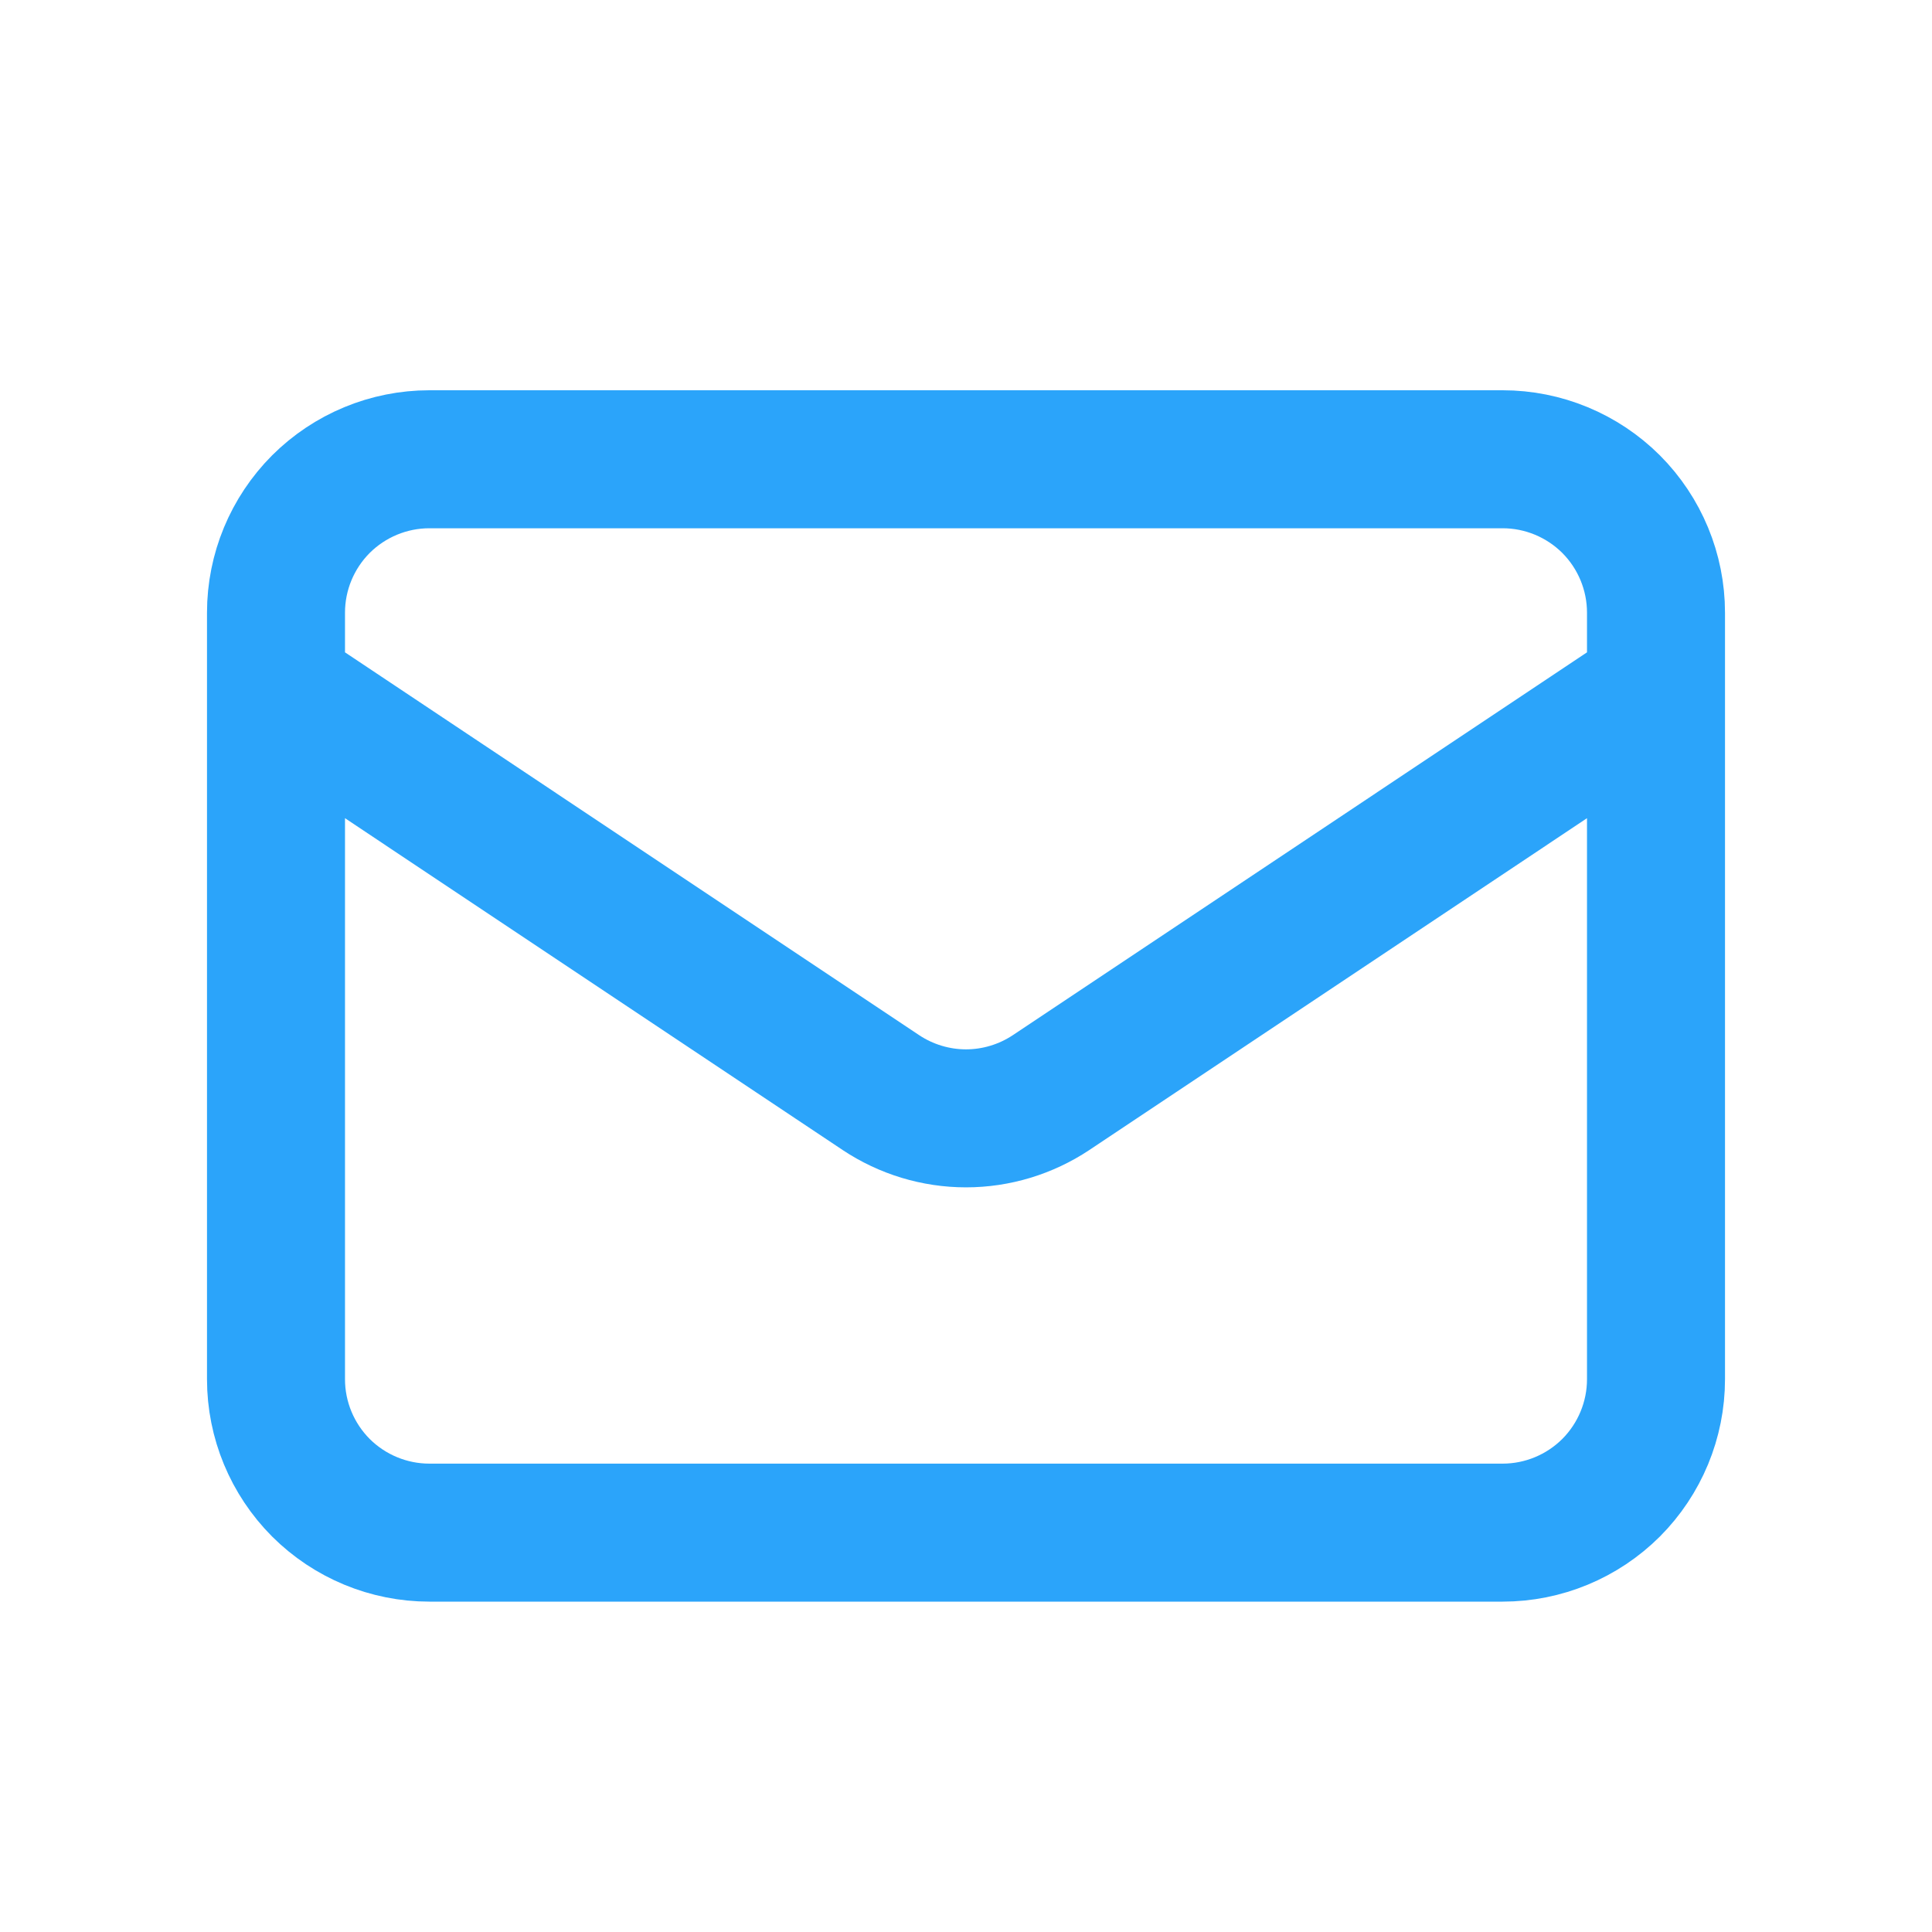 <svg width="21" height="21" viewBox="0 0 21 21" fill="none" xmlns="http://www.w3.org/2000/svg">
<path d="M3 7.492L9.575 11.876C9.849 12.058 10.171 12.156 10.5 12.156C10.829 12.156 11.151 12.058 11.425 11.876L18 7.492M4.667 16.659H16.333C16.775 16.659 17.199 16.483 17.512 16.171C17.824 15.858 18 15.434 18 14.992V6.659C18 6.217 17.824 5.793 17.512 5.48C17.199 5.168 16.775 4.992 16.333 4.992H4.667C4.225 4.992 3.801 5.168 3.488 5.48C3.176 5.793 3 6.217 3 6.659V14.992C3 15.434 3.176 15.858 3.488 16.171C3.801 16.483 4.225 16.659 4.667 16.659Z" stroke="#2BA4FA" stroke-width="1.5" stroke-linecap="round" stroke-linejoin="round"/>
</svg>
